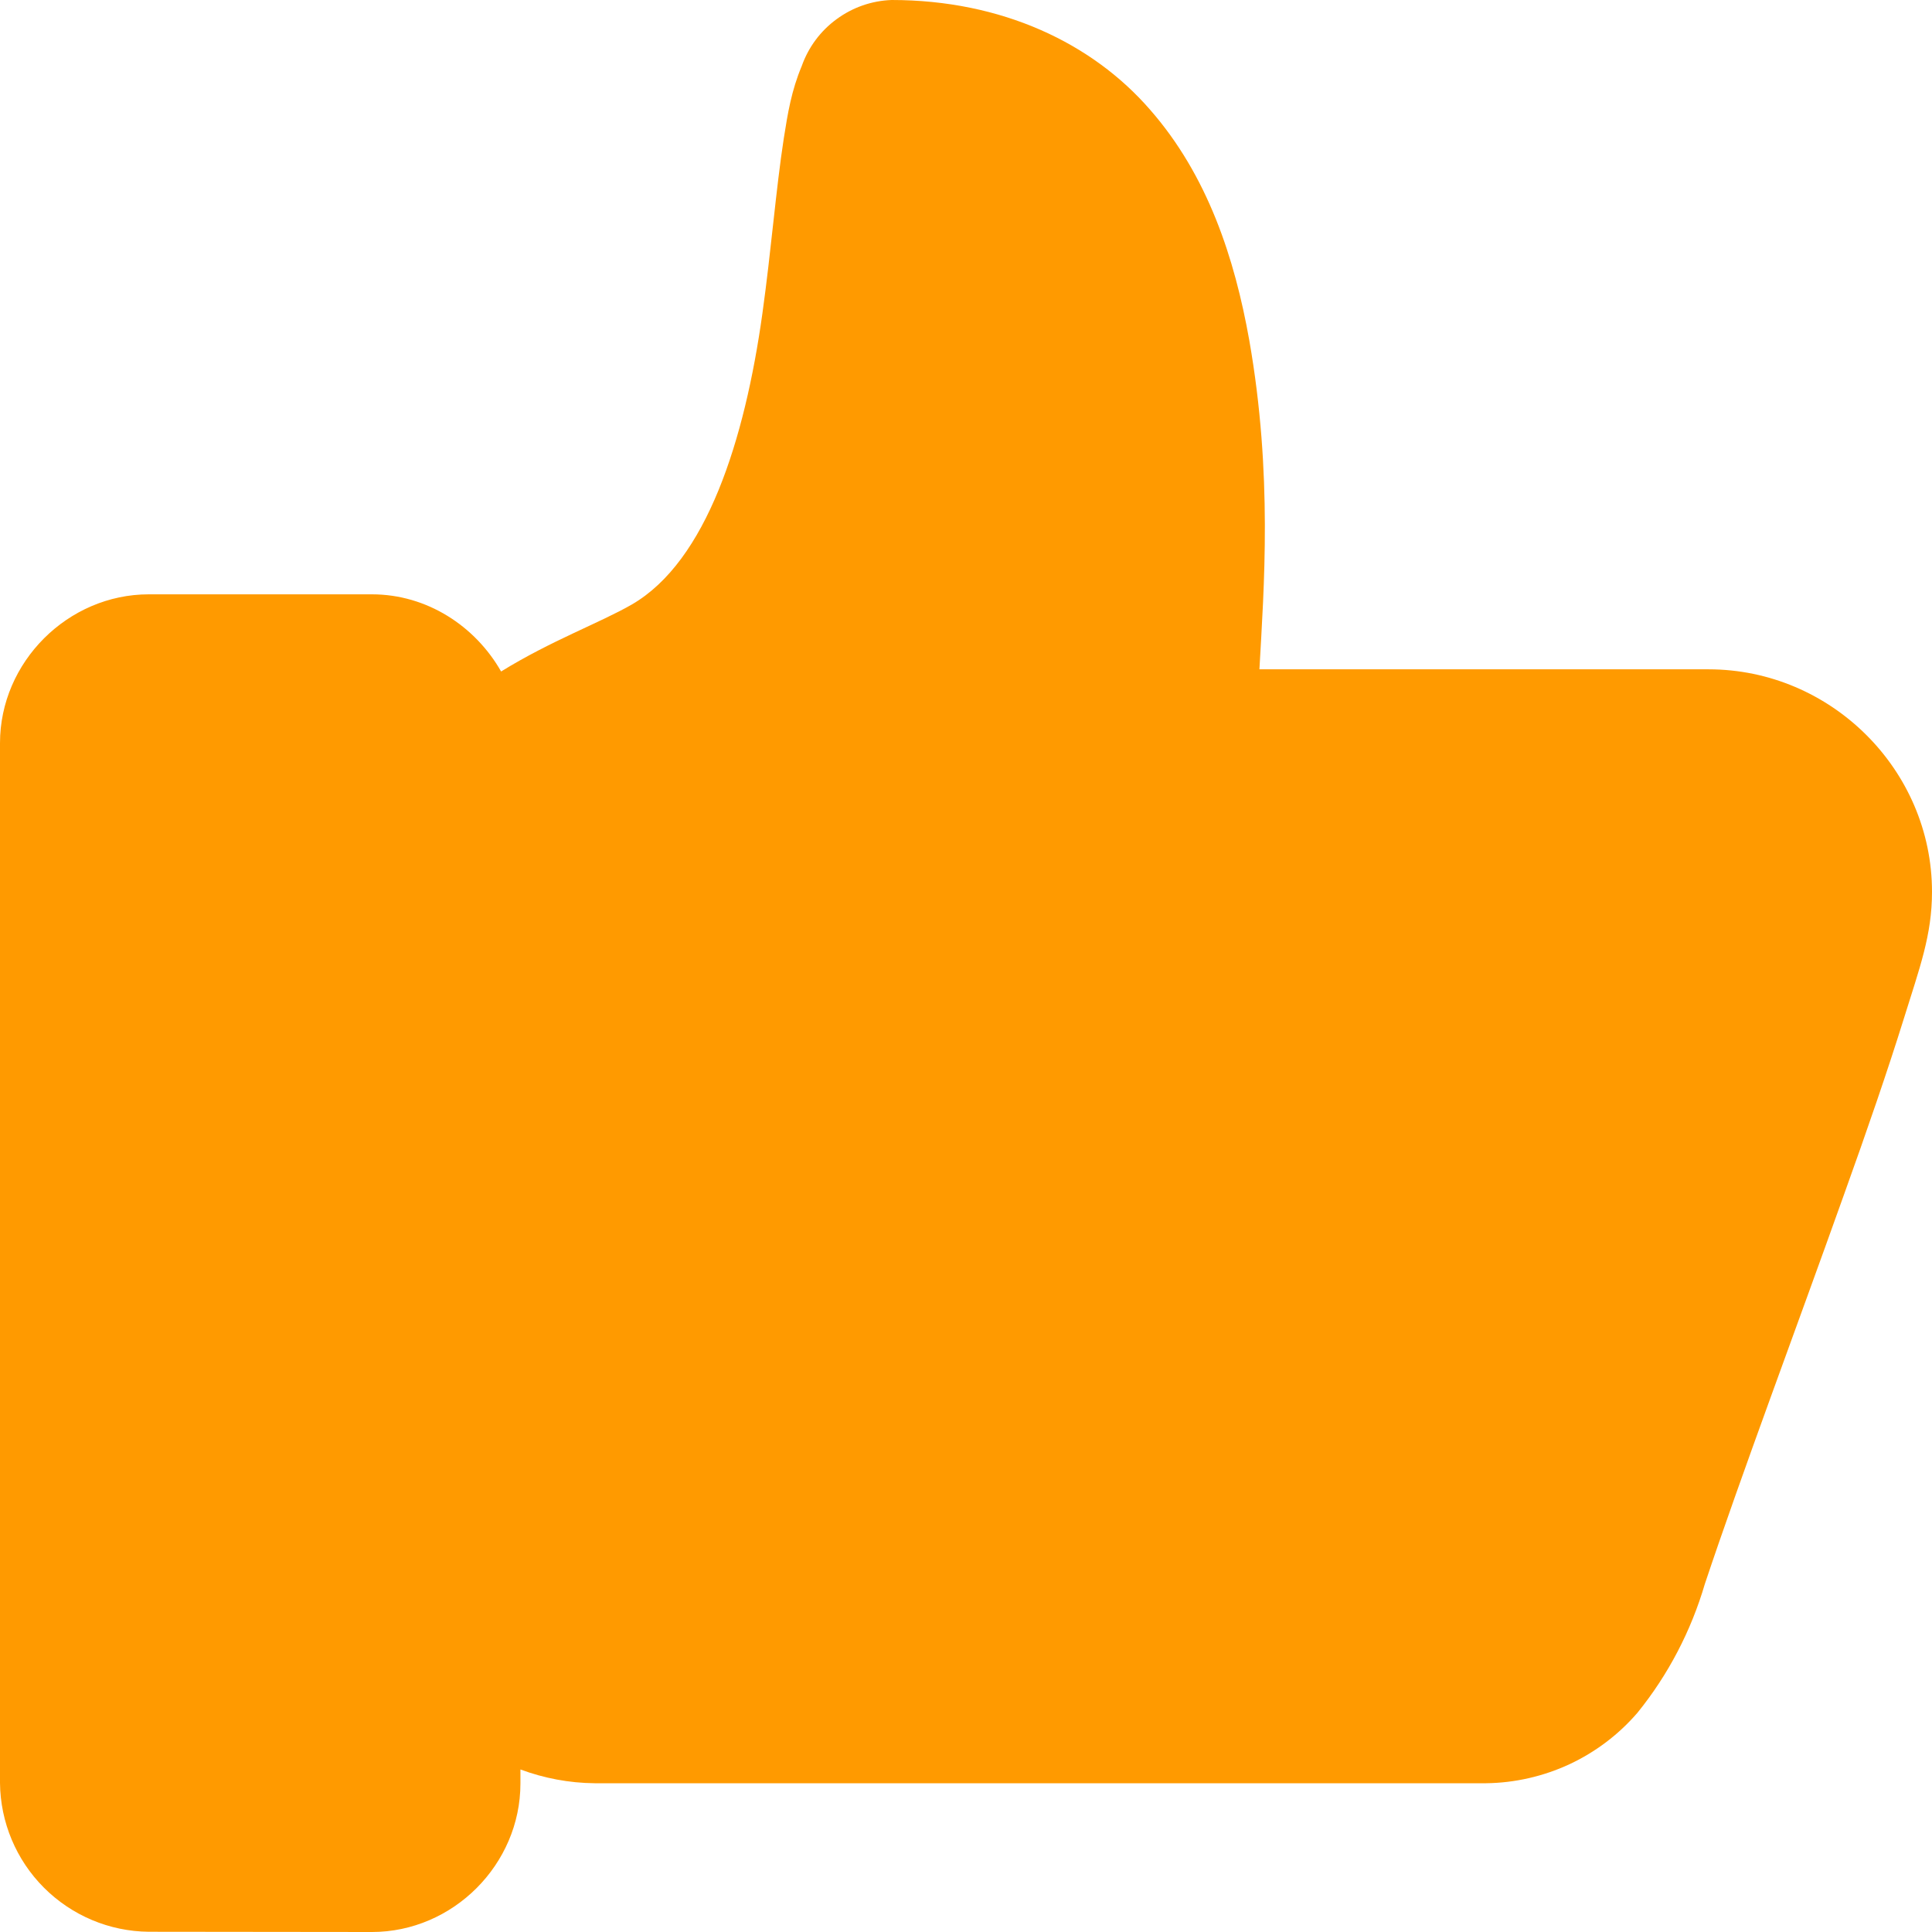 <svg width="16" height="16" viewBox="0 0 16 16" fill="none" xmlns="http://www.w3.org/2000/svg">
<path d="M1.232 15.998C0.906 15.995 0.595 15.864 0.364 15.633C0.134 15.403 0.003 15.091 0 14.765L0 6.154C0 5.482 0.563 4.922 1.232 4.922H3.08C3.536 4.922 3.936 5.185 4.15 5.561C4.564 5.305 4.971 5.157 5.233 5.006C5.852 4.647 6.168 3.643 6.314 2.595C6.387 2.071 6.426 1.567 6.491 1.146C6.524 0.937 6.554 0.751 6.64 0.546C6.695 0.391 6.795 0.256 6.928 0.159C7.061 0.061 7.219 0.006 7.384 0C8.298 0 9.046 0.358 9.523 0.907C10.002 1.453 10.225 2.139 10.346 2.818C10.541 3.929 10.467 4.871 10.43 5.543H14.149C15.163 5.543 16 6.375 16 7.386C16 7.744 15.898 8.014 15.768 8.432C15.637 8.853 15.463 9.36 15.268 9.902C14.882 10.985 14.421 12.213 14.119 13.117C14.005 13.506 13.816 13.869 13.561 14.184C13.405 14.365 13.213 14.51 12.997 14.611C12.781 14.711 12.546 14.765 12.308 14.768H4.924C4.714 14.766 4.507 14.727 4.31 14.654V14.77C4.31 15.44 3.752 16 3.08 16L1.232 15.998Z" fill="#FF9A00"/>
</svg>
